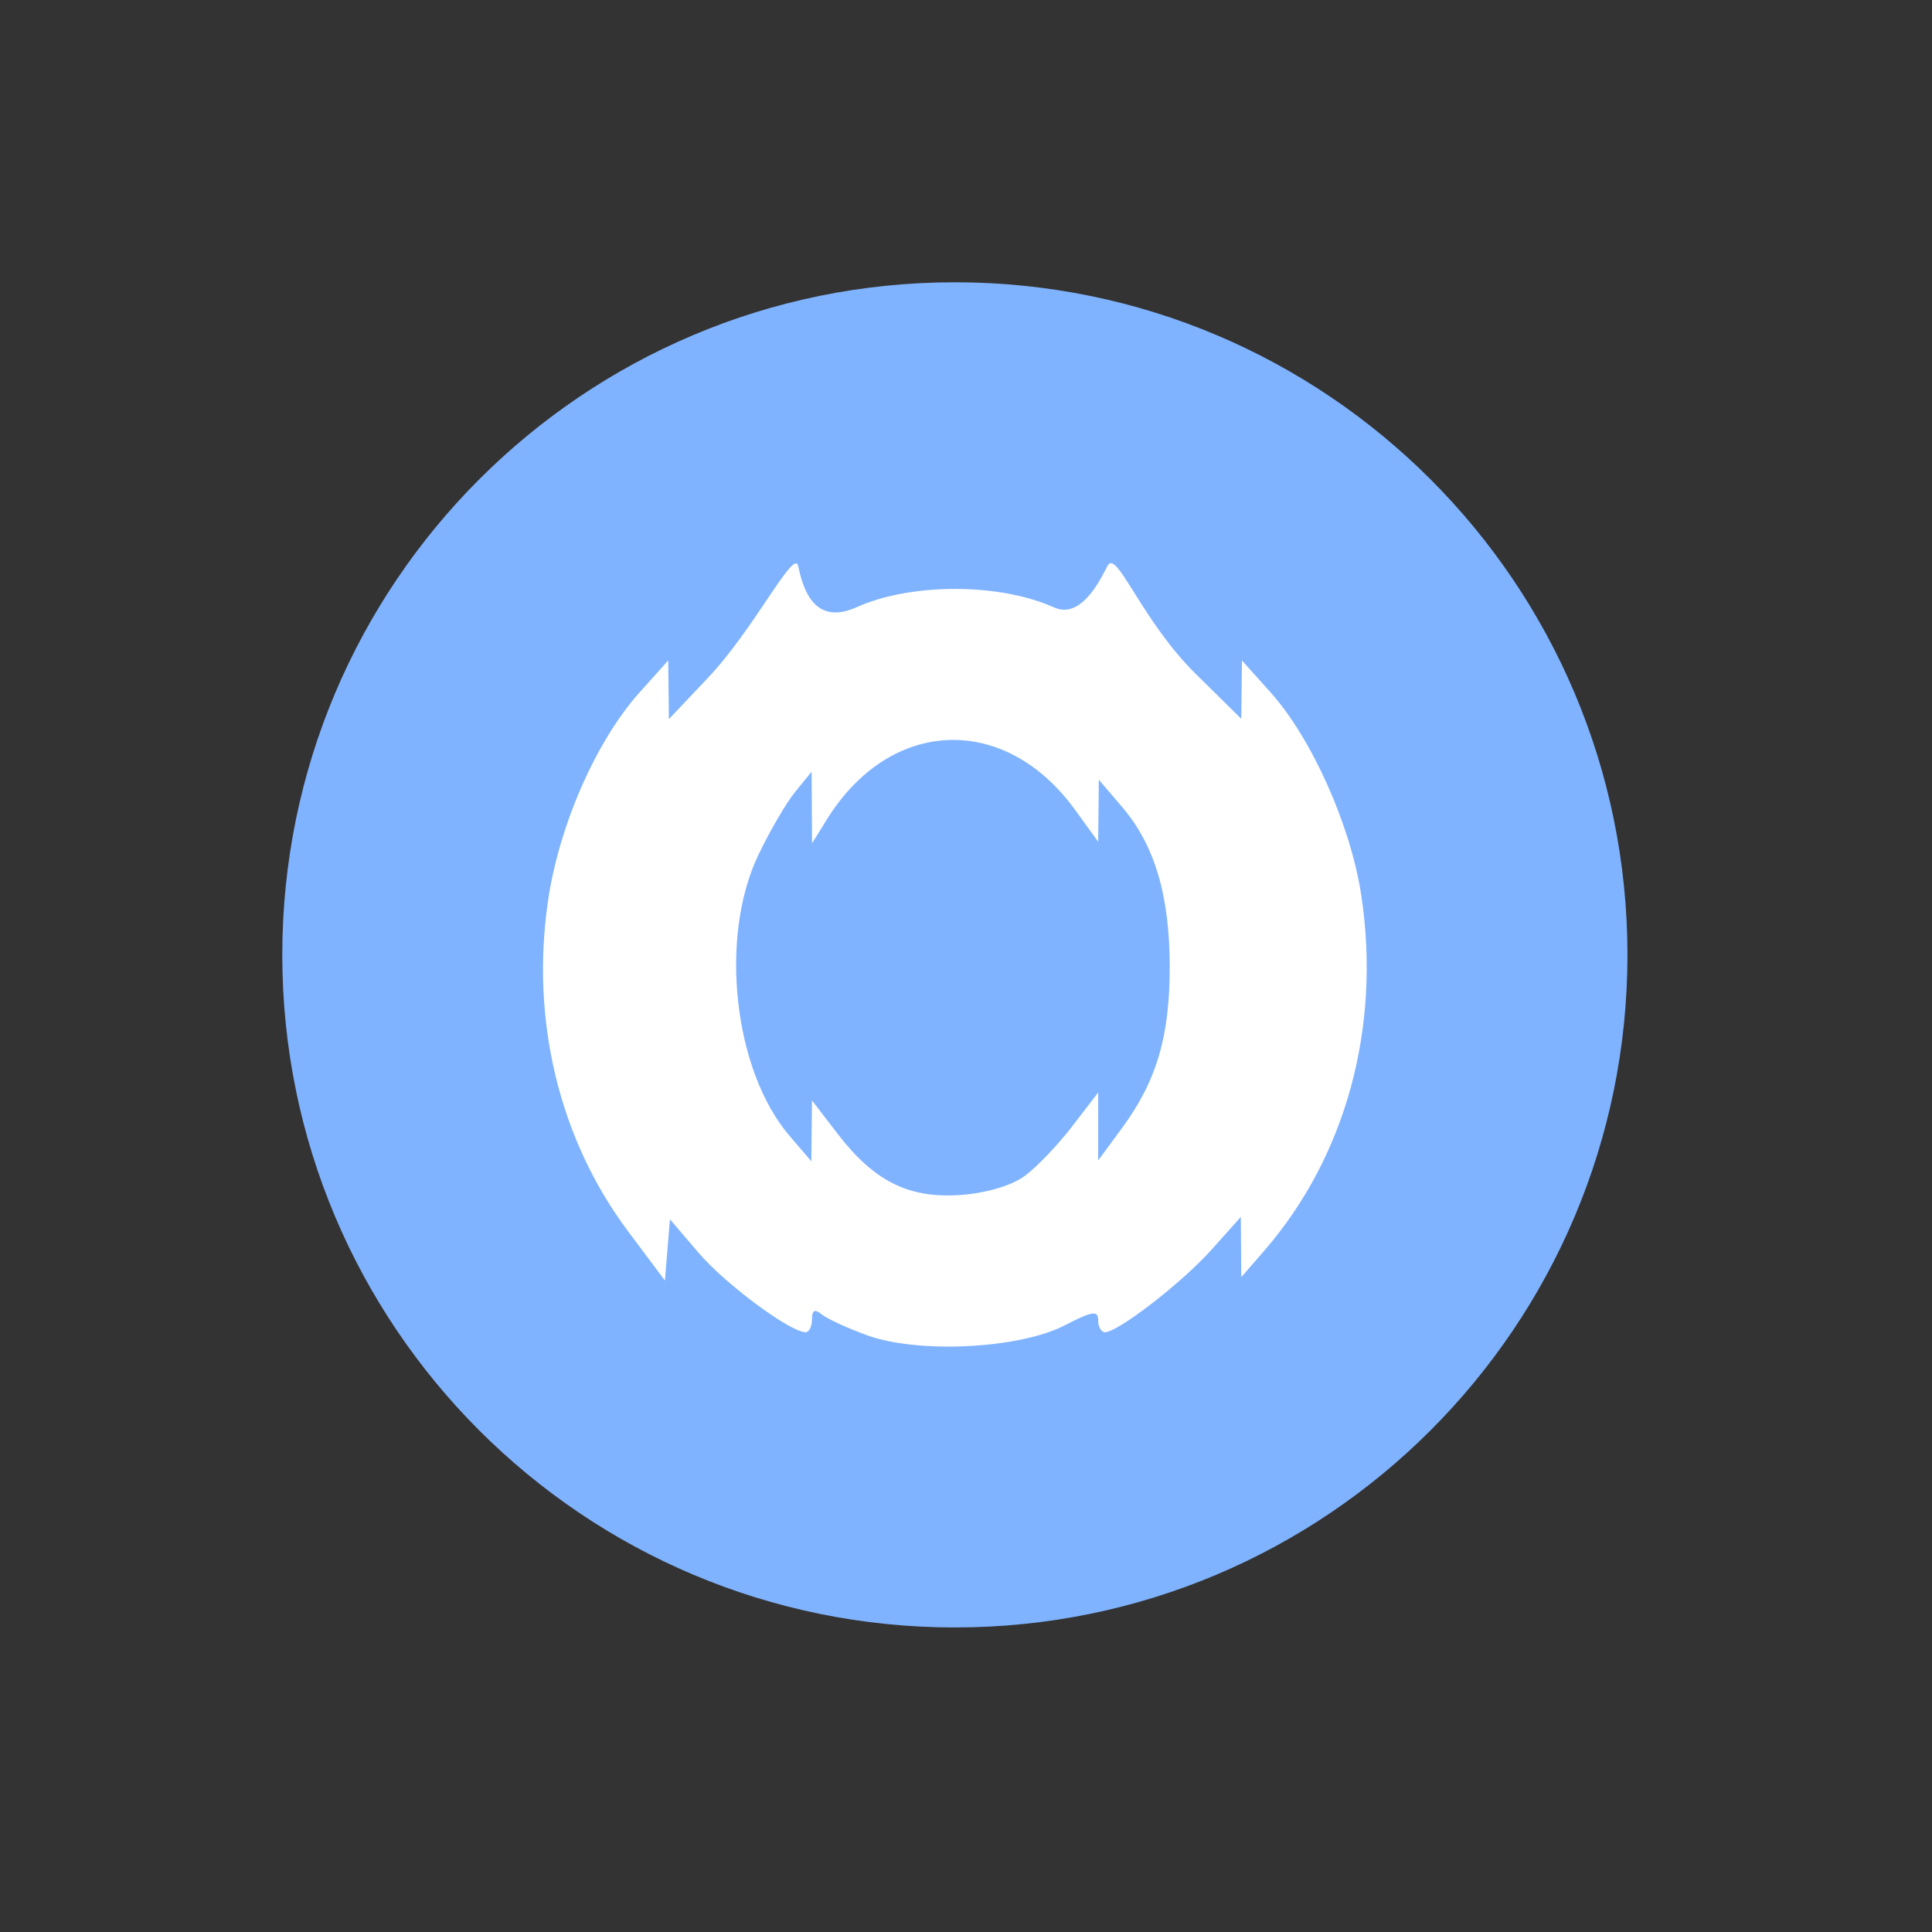 <?xml version="1.0" encoding="UTF-8" standalone="no"?>
<svg
   version="1.1"
   viewBox="0 0 512 512"
   id="svg20"
   sodipodi:docname="archlinux-tweak-tool.svg"
   inkscape:version="1.1.2 (0a00cf5339, 2022-02-04, custom)"
   xmlns:inkscape="http://www.inkscape.org/namespaces/inkscape"
   xmlns:sodipodi="http://sodipodi.sourceforge.net/DTD/sodipodi-0.dtd"
   xmlns="http://www.w3.org/2000/svg"
   xmlns:svg="http://www.w3.org/2000/svg">
  <rect x="0" y="0" width="512" height="512" fill="#333333" stroke="none"/>
  <defs
     id="defs24" />
  <sodipodi:namedview
     id="namedview22"
     pagecolor="#ffffff"
     bordercolor="#666666"
     borderopacity="1.0"
     inkscape:pageshadow="2"
     inkscape:pageopacity="0.0"
     inkscape:pagecheckerboard="0"
     showgrid="false"
     inkscape:zoom="1.4199219"
     inkscape:cx="126.76754"
     inkscape:cy="256"
     inkscape:window-width="1920"
     inkscape:window-height="1080"
     inkscape:window-x="0"
     inkscape:window-y="0"
     inkscape:window-maximized="1"
     inkscape:current-layer="svg20" />
  <path
     d="m 431.292,253.05 c 0,98.444 -79.806,178.242 -178.242,178.242 -98.444,0 -178.242,-79.806 -178.242,-178.242 0,-98.444 79.806,-178.242 178.242,-178.242 98.444,0 178.242,79.806 178.242,178.242"
     fill="#80b3ff"
     id="path2"
     style="fill-rule:evenodd;stroke-width:0.814" />
  <path
     d="m 229.932,353.906 c -5.214,-1.876 -10.666,-4.373 -12.114,-5.549 -1.903,-1.546 -2.633,-1.191 -2.633,1.28 0,1.88 -0.762,3.418 -1.694,3.418 -4.054,0 -21.231,-12.733 -28.269,-20.954 l -7.68,-8.972 -0.667,8.116 -0.667,8.116 -9.876,-13.22 c -18.109,-24.242 -25.719,-55.717 -21.112,-87.321 2.926,-20.078 12.767,-42.488 24.31,-55.361 l 7.557,-8.428 0.088,7.774 0.088,7.774 10.403,-11 c 12.265,-12.969 22.746,-34.315 23.849,-29.596 0.942,4.031 3.27,16.456 15.517,10.93 14.344,-6.472 37.854,-6.451 52.258,0.047 7.855,3.544 13.132,-9.235 14.34,-11.19 2.427,-3.926 9.024,14.79 23.209,28.778 l 12.114,11.945 0.088,-7.732 0.088,-7.732 7.557,8.428 c 10.899,12.154 21.22,35.183 24.037,53.63 5.352,35.049 -4.024,69.43 -25.757,94.446 l -6.012,6.92 -0.063,-7.974 -0.063,-7.974 -7.838,8.757 c -7.765,8.676 -24.72,21.792 -28.169,21.792 -0.985,0 -1.791,-1.441 -1.791,-3.203 0,-2.644 -1.563,-2.396 -8.954,1.417 -11.94,6.161 -38.598,7.509 -52.144,2.637 z m 41.697,-42.31 c 3.138,-2.326 8.787,-8.244 12.553,-13.151 l 6.847,-8.922 v 18.012 l 6.332,-8.61 c 9.143,-12.433 12.629,-24.212 12.629,-42.673 0,-18.93 -3.982,-32.302 -12.632,-42.419 l -6.158,-7.202 -0.086,8.217 -0.086,8.217 -6.119,-8.447 c -18.609,-25.688 -48.979,-24.512 -65.785,2.548 l -3.925,6.32 -0.055,-9.48 -0.055,-9.48 -4.316,5.267 c -2.374,2.897 -6.8,10.481 -9.835,16.854 -10.423,21.881 -6.498,57.089 8.288,74.355 l 5.786,6.757 0.086,-8.064 0.086,-8.064 6.847,8.903 c 9.704,12.617 18.937,17.165 32.743,16.129 6.763,-0.508 13.393,-2.5 16.854,-5.066 z"
     fill="#ffffff"
     stroke-width="2.107"
     id="path18" />
</svg>
